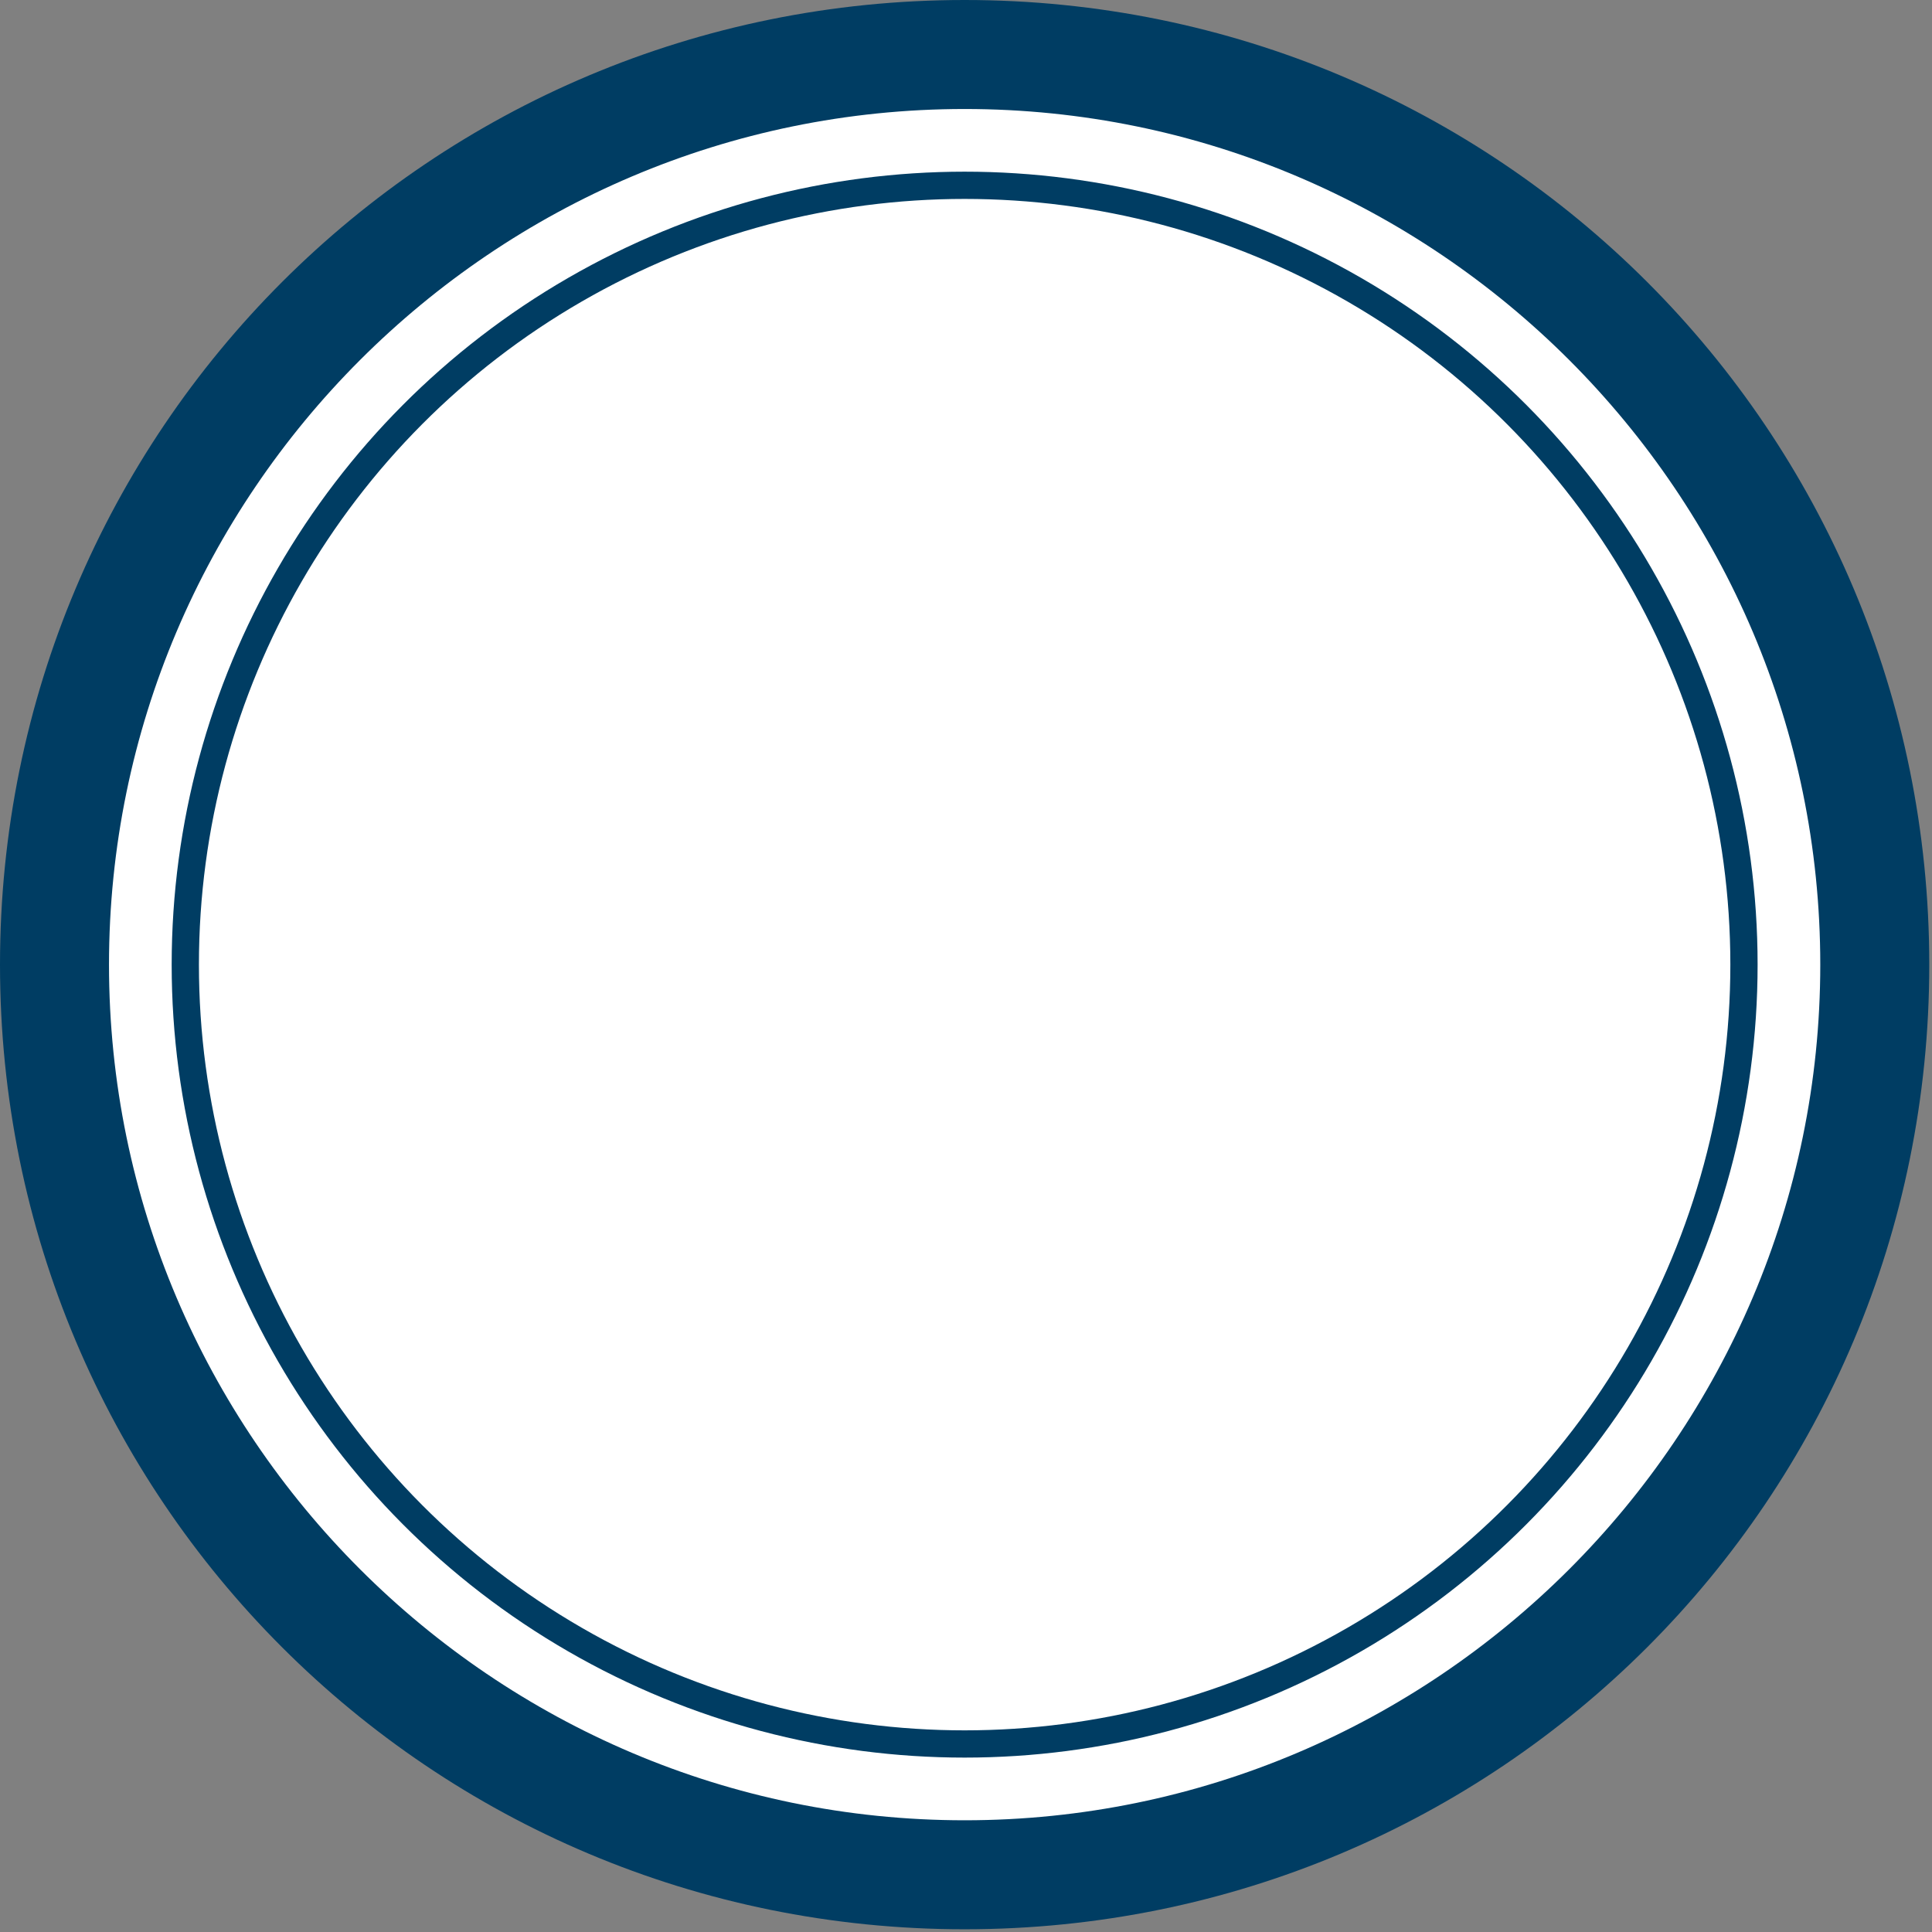 <?xml version="1.0" encoding="utf-8"?>
<!-- Generator: Adobe Illustrator 24.1.2, SVG Export Plug-In . SVG Version: 6.00 Build 0)  -->
<svg version="1.1" id="Capa_1" xmlns="http://www.w3.org/2000/svg" xmlns:xlink="http://www.w3.org/1999/xlink" x="0px" y="0px"
	 viewBox="0 0 70.9 70.9" style="enable-background:new 0 0 70.9 70.9;" xml:space="preserve">
<rect x="0" y="0" width="70.9" height="70.9" fill="#808080" stroke="none"/>
<style type="text/css">
	.st0{fill:#FFFFFF;}
	.st1{fill:#003D63;}
	.st2{fill:none;stroke:#003D63;stroke-miterlimit:10;}
</style>
<g>
	<circle class="st0" cx="35.4" cy="35.4" r="33.4"/>
	<path class="st1" d="M35.4,4c17.3,0,31.4,14.1,31.4,31.4S52.7,66.8,35.4,66.8S4,52.7,4,35.4S18.1,4,35.4,4 M35.4,0
		C15.8,0,0,15.8,0,35.4s15.8,35.4,35.4,35.4S70.8,55,70.8,35.4S55,0,35.4,0L35.4,0z"/>
</g>
<circle class="st2" cx="35.4" cy="35.4" r="28.6"/>
</svg>
